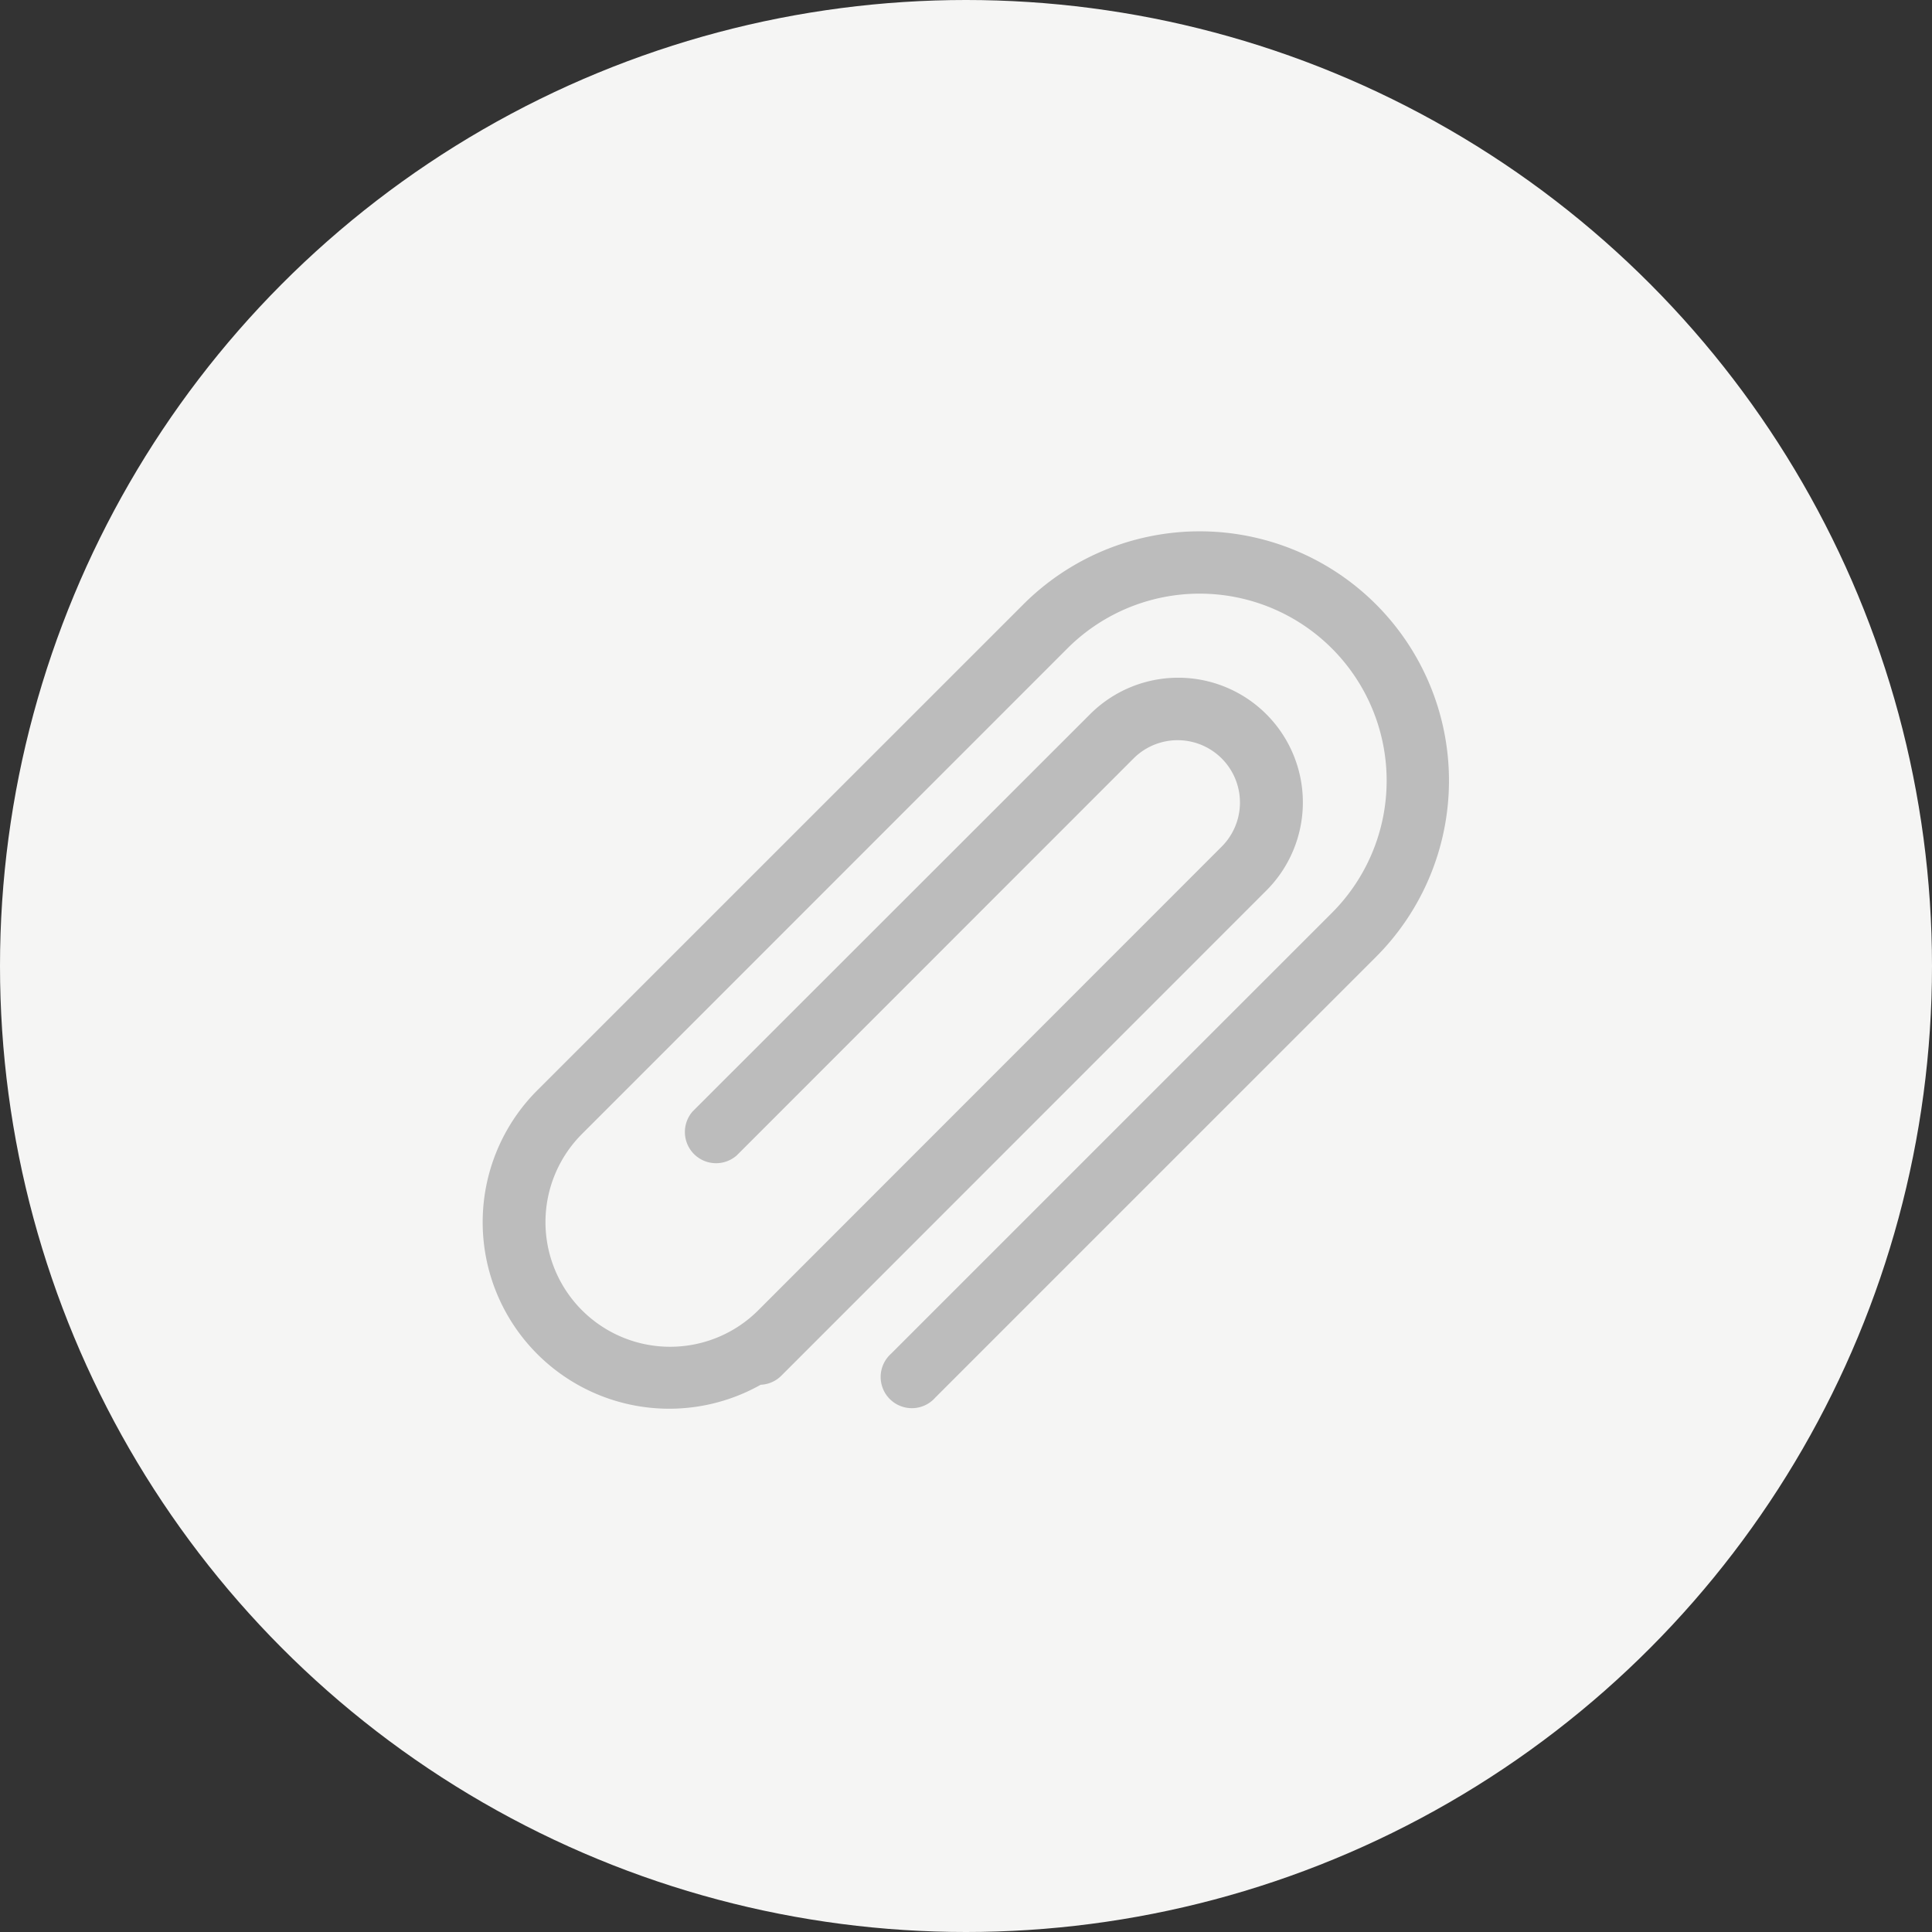 <svg xmlns="http://www.w3.org/2000/svg" viewBox="0 0 40 40">
  <rect x="0" y="0" width="40" height="40" fill="#333333" stroke="none"/>
  <defs>
    <style>
      .cls-1 {
        fill: #f5f5f4;
      }

      .cls-2 {
        fill: #bcbcbc;
      }
    </style>
  </defs>
  <g id="Group_5517" data-name="Group 5517" transform="translate(-1202 2349)">
    <circle id="Ellipse_1128" data-name="Ellipse 1128" class="cls-1" cx="20" cy="20" r="20" transform="translate(1202 -2349)"/>
    <g id="file" transform="translate(951.012 1634)">
      <path id="Path_12676" data-name="Path 12676" class="cls-2" d="M18.476,17.647a5.163,5.163,0,0,0-7.3,0L1.137,27.684a3.862,3.862,0,0,0,4.6,6.121.64.64,0,0,0,.422-.182L16.194,23.585a2.581,2.581,0,1,0-3.65-3.65L4.331,28.143a.646.646,0,0,0,.912.912l8.214-8.217a1.29,1.29,0,0,1,1.825,1.825L5.7,32.25a2.581,2.581,0,1,1-3.65-3.65L12.087,18.56a3.872,3.872,0,1,1,5.476,5.476L8.438,33.161a.646.646,0,1,0,.912.912l9.126-9.126a5.163,5.163,0,0,0,0-7.3Z" transform="translate(261 -3988.135)"/>
    </g>
  </g>
</svg>

